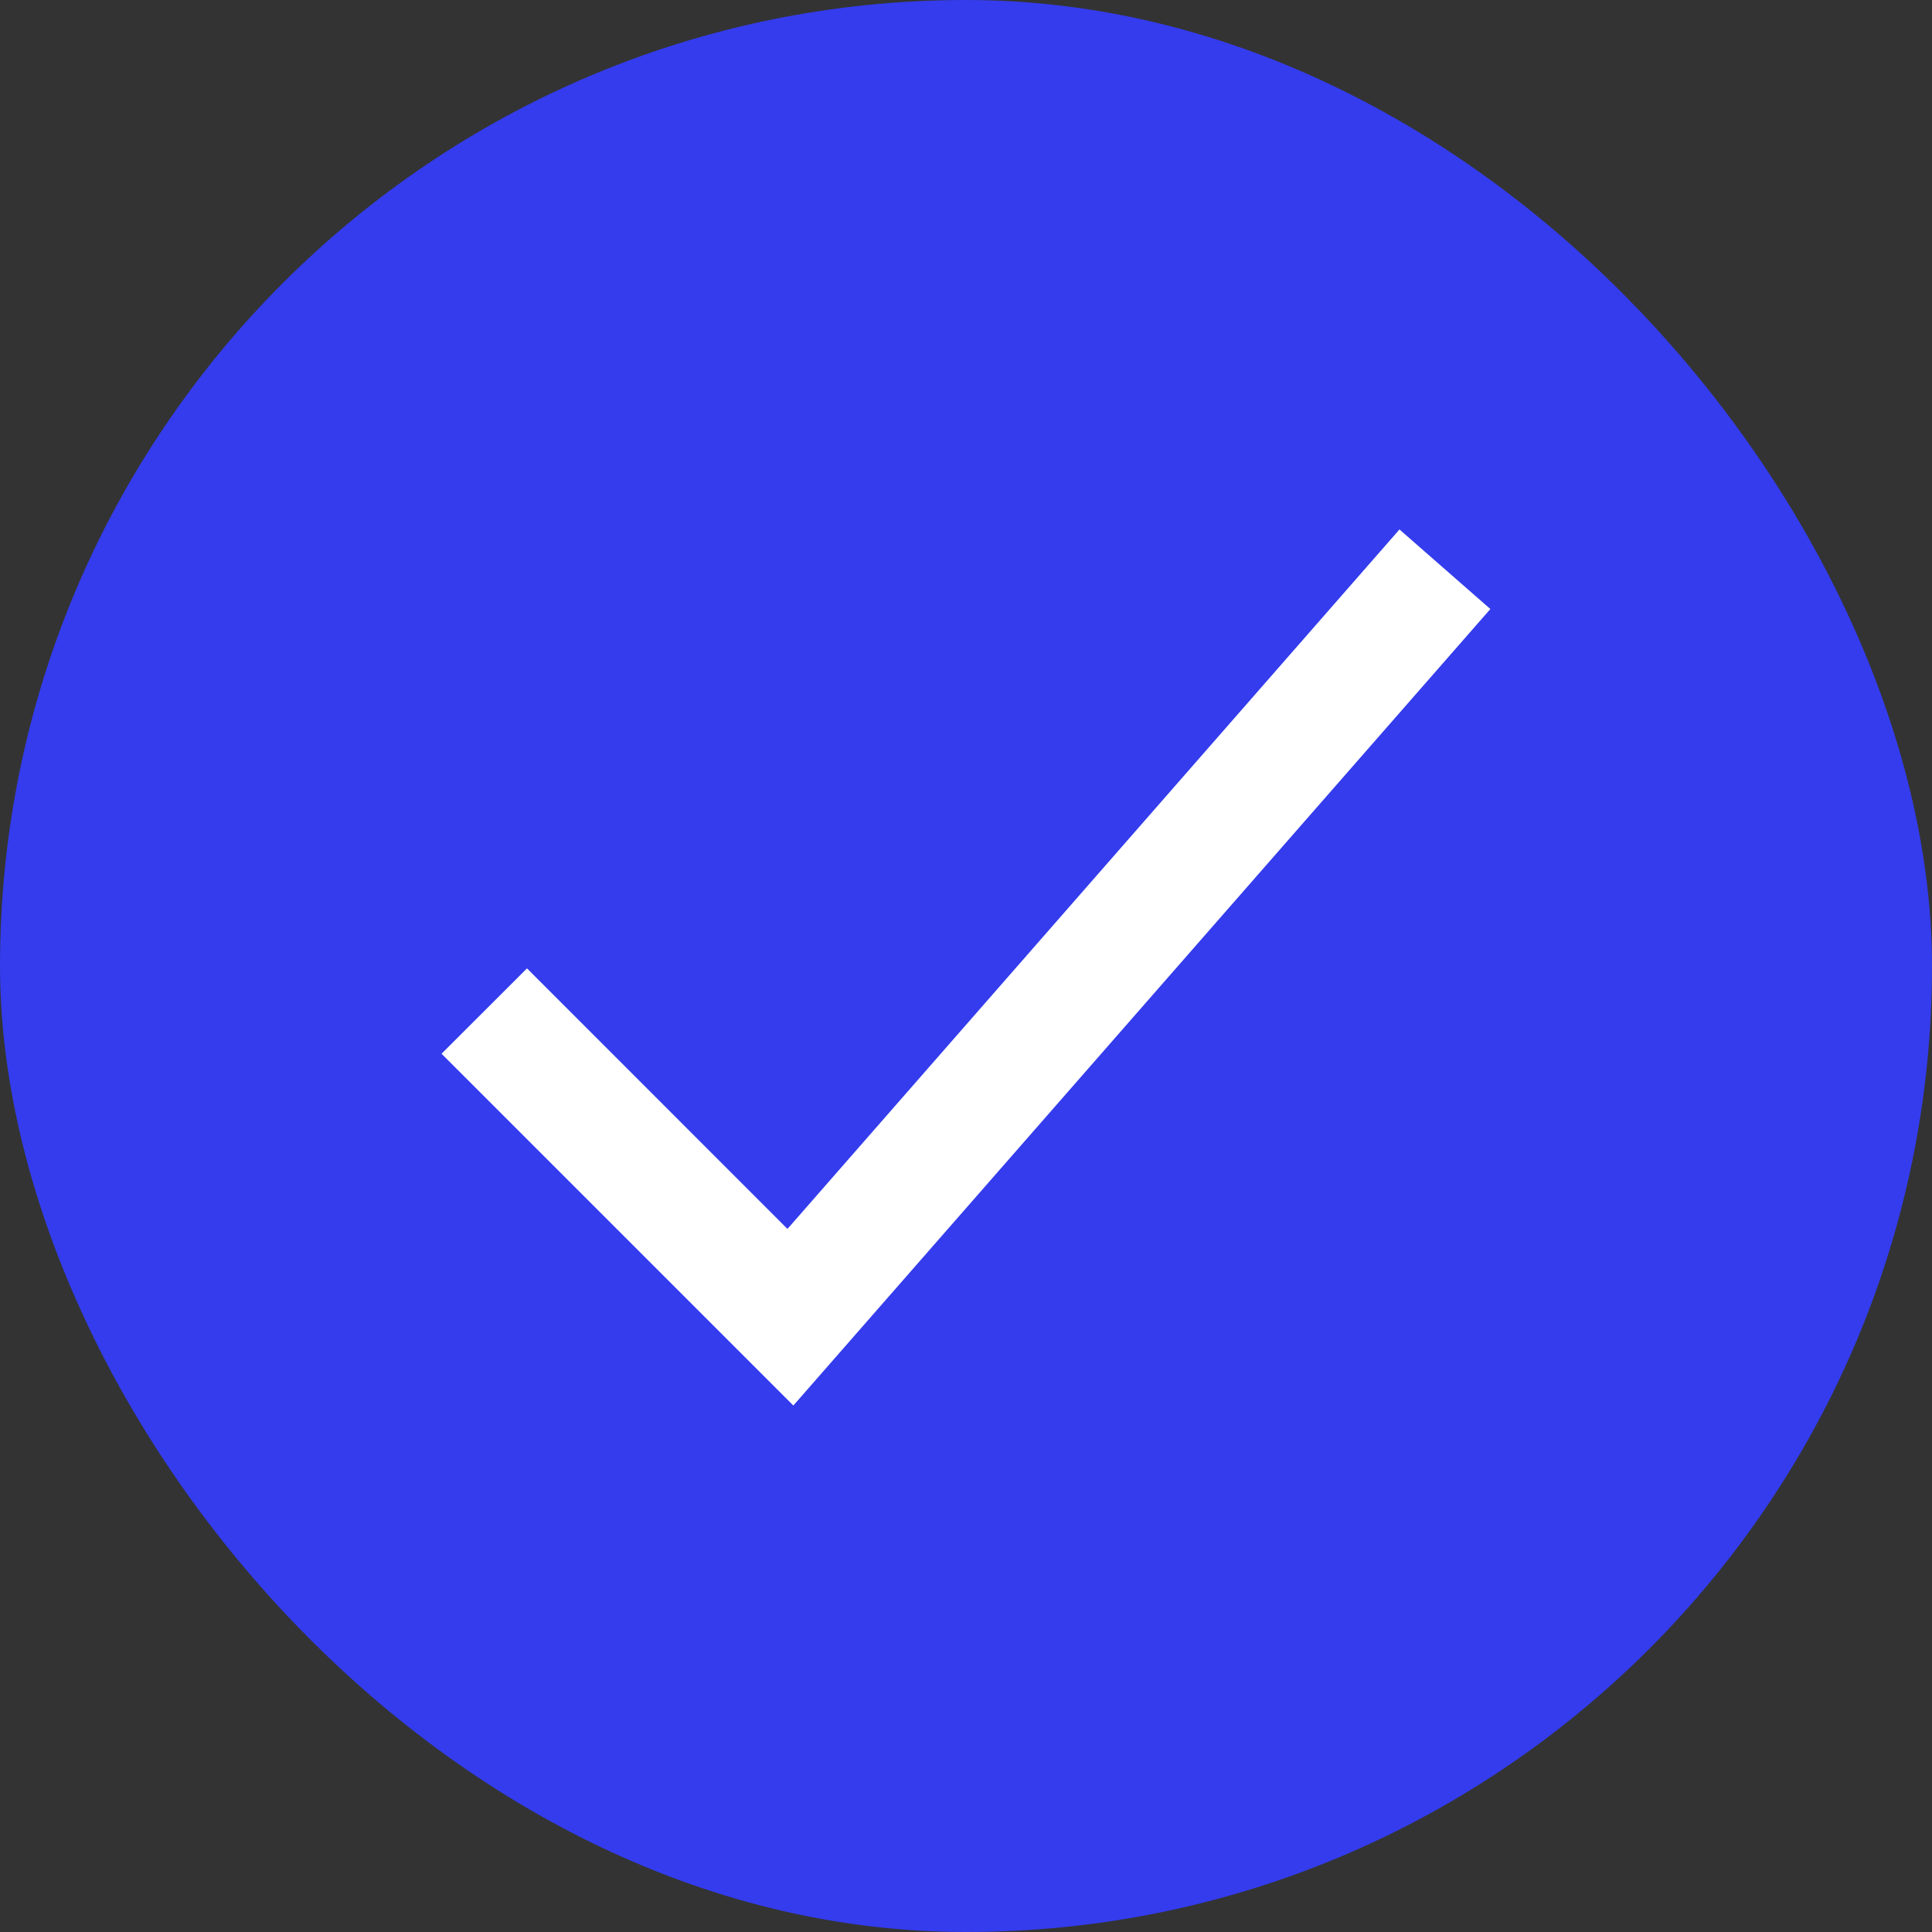 <svg width="22" height="22" viewBox="0 0 22 22" fill="none" xmlns="http://www.w3.org/2000/svg">
<rect x="0" y="0" width="22" height="22" fill="#333333" stroke="none"/>
<rect width="22" height="22" rx="11" fill="#343CED"/>
<path fill-rule="evenodd" clip-rule="evenodd" d="M16.971 6.935L9.034 16.005L5.028 11.999L6.001 11.027L8.967 13.994L15.936 6.029L16.971 6.935Z" fill="white"/>
</svg>
